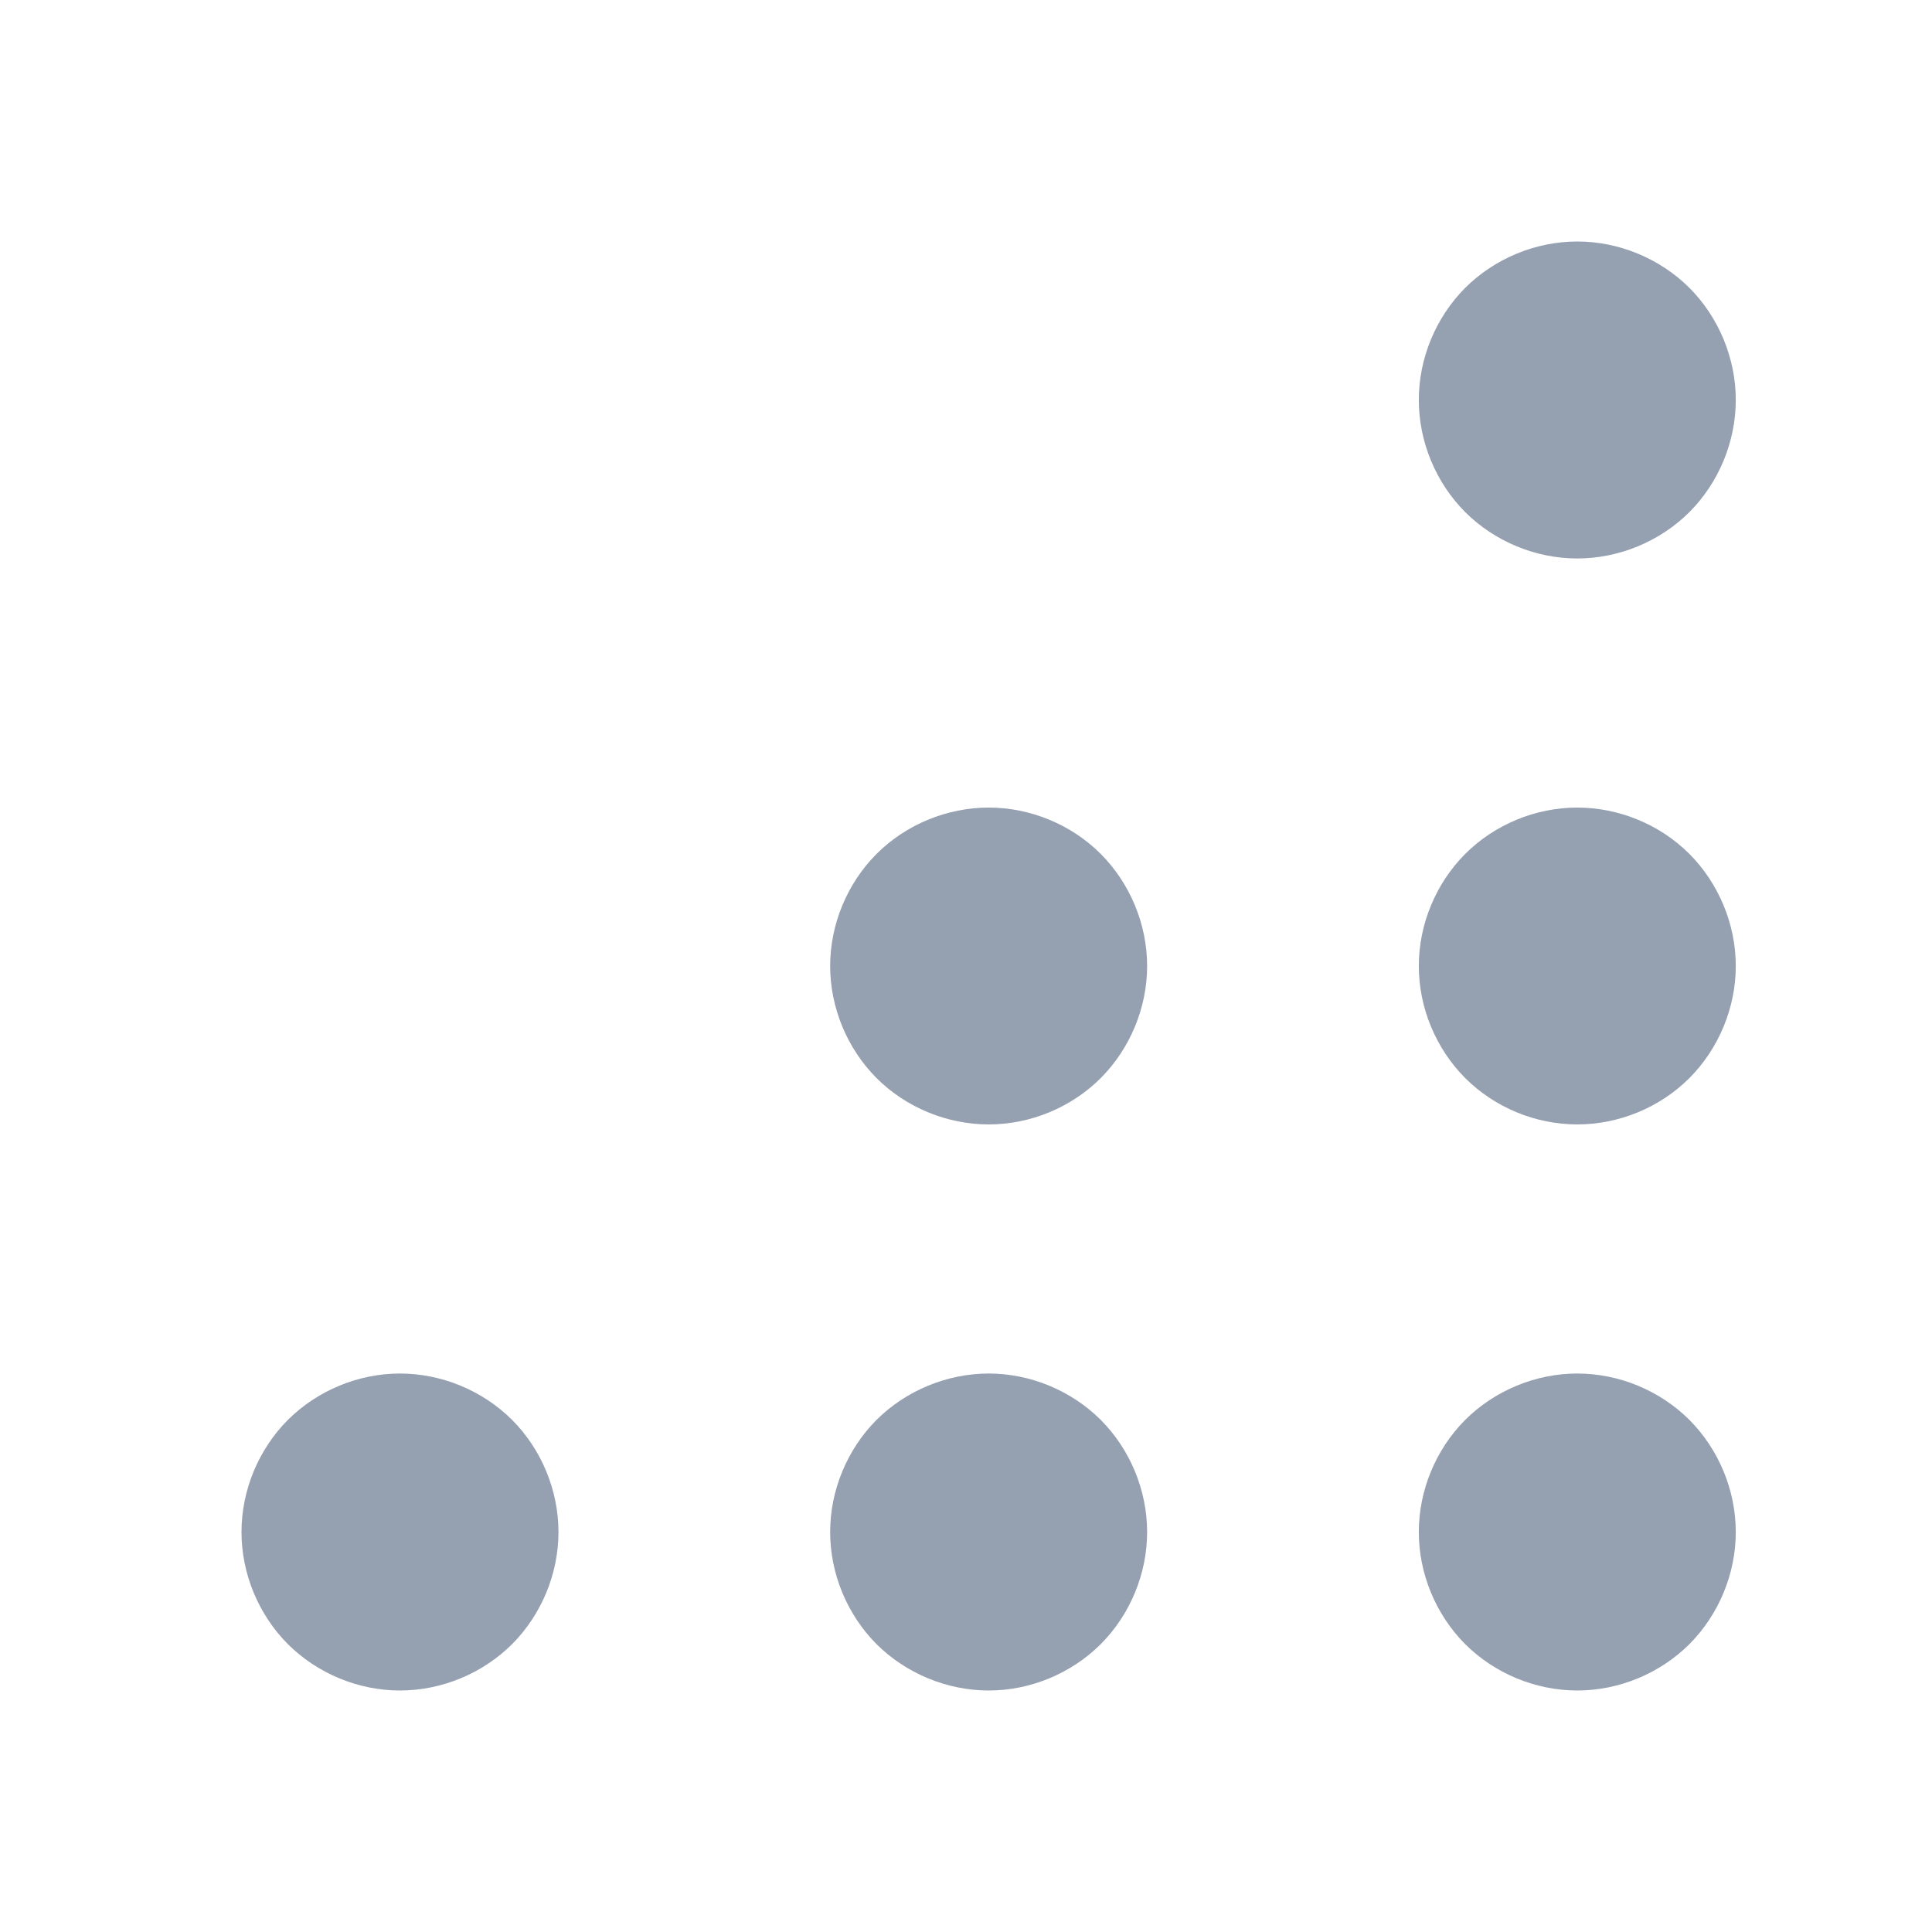 <svg xmlns="http://www.w3.org/2000/svg" width="16" height="16" viewBox="0 0 16 16">
  <path fill="#95A0B1" fill-rule="evenodd" d="M13.991,13.616 C14.234,13.372 14.375,13.033 14.375,12.688 C14.375,12.342 14.234,12.003 13.991,11.759 C13.747,11.516 13.409,11.375 13.062,11.375 C12.717,11.375 12.378,11.516 12.134,11.759 C11.891,12.003 11.75,12.342 11.75,12.688 C11.75,13.033 11.891,13.372 12.134,13.616 C12.378,13.859 12.717,14 13.062,14 C13.408,14 13.747,13.859 13.991,13.616 M9.116,13.616 C9.359,13.372 9.5,13.033 9.5,12.688 C9.5,12.342 9.359,12.003 9.116,11.759 C8.872,11.516 8.533,11.375 8.188,11.375 C7.843,11.375 7.503,11.516 7.259,11.759 C7.016,12.003 6.875,12.342 6.875,12.688 C6.875,13.033 7.016,13.372 7.259,13.616 C7.503,13.859 7.843,14 8.188,14 C8.533,14 8.872,13.859 9.116,13.616 M4.241,13.616 C4.484,13.372 4.625,13.033 4.625,12.688 C4.625,12.342 4.484,12.003 4.241,11.759 C3.997,11.516 3.658,11.375 3.312,11.375 C2.967,11.375 2.628,11.516 2.384,11.759 C2.141,12.003 2,12.342 2,12.688 C2,13.033 2.141,13.372 2.384,13.616 C2.628,13.859 2.967,14 3.312,14 C3.658,14 3.997,13.859 4.241,13.616 M13.991,8.928 C14.234,8.684 14.375,8.345 14.375,8 C14.375,7.655 14.234,7.316 13.991,7.072 C13.747,6.828 13.408,6.688 13.062,6.688 C12.717,6.688 12.378,6.828 12.134,7.072 C11.891,7.316 11.75,7.655 11.75,8 C11.75,8.345 11.891,8.684 12.134,8.928 C12.378,9.172 12.717,9.312 13.062,9.312 C13.408,9.312 13.747,9.172 13.991,8.928 M9.116,8.928 C9.359,8.684 9.5,8.345 9.5,8 C9.5,7.655 9.359,7.316 9.116,7.072 C8.872,6.828 8.533,6.688 8.188,6.688 C7.843,6.688 7.503,6.828 7.259,7.072 C7.016,7.316 6.875,7.655 6.875,8 C6.875,8.345 7.016,8.684 7.259,8.928 C7.503,9.172 7.843,9.312 8.188,9.312 C8.533,9.312 8.872,9.172 9.116,8.928 M13.991,4.241 C14.234,3.997 14.375,3.658 14.375,3.312 C14.375,2.967 14.234,2.628 13.991,2.384 C13.747,2.141 13.408,2 13.062,2 C12.717,2 12.378,2.141 12.134,2.384 C11.891,2.628 11.75,2.967 11.75,3.312 C11.75,3.658 11.891,3.997 12.134,4.241 C12.378,4.484 12.717,4.625 13.062,4.625 C13.408,4.625 13.747,4.484 13.991,4.241"/>
</svg>

